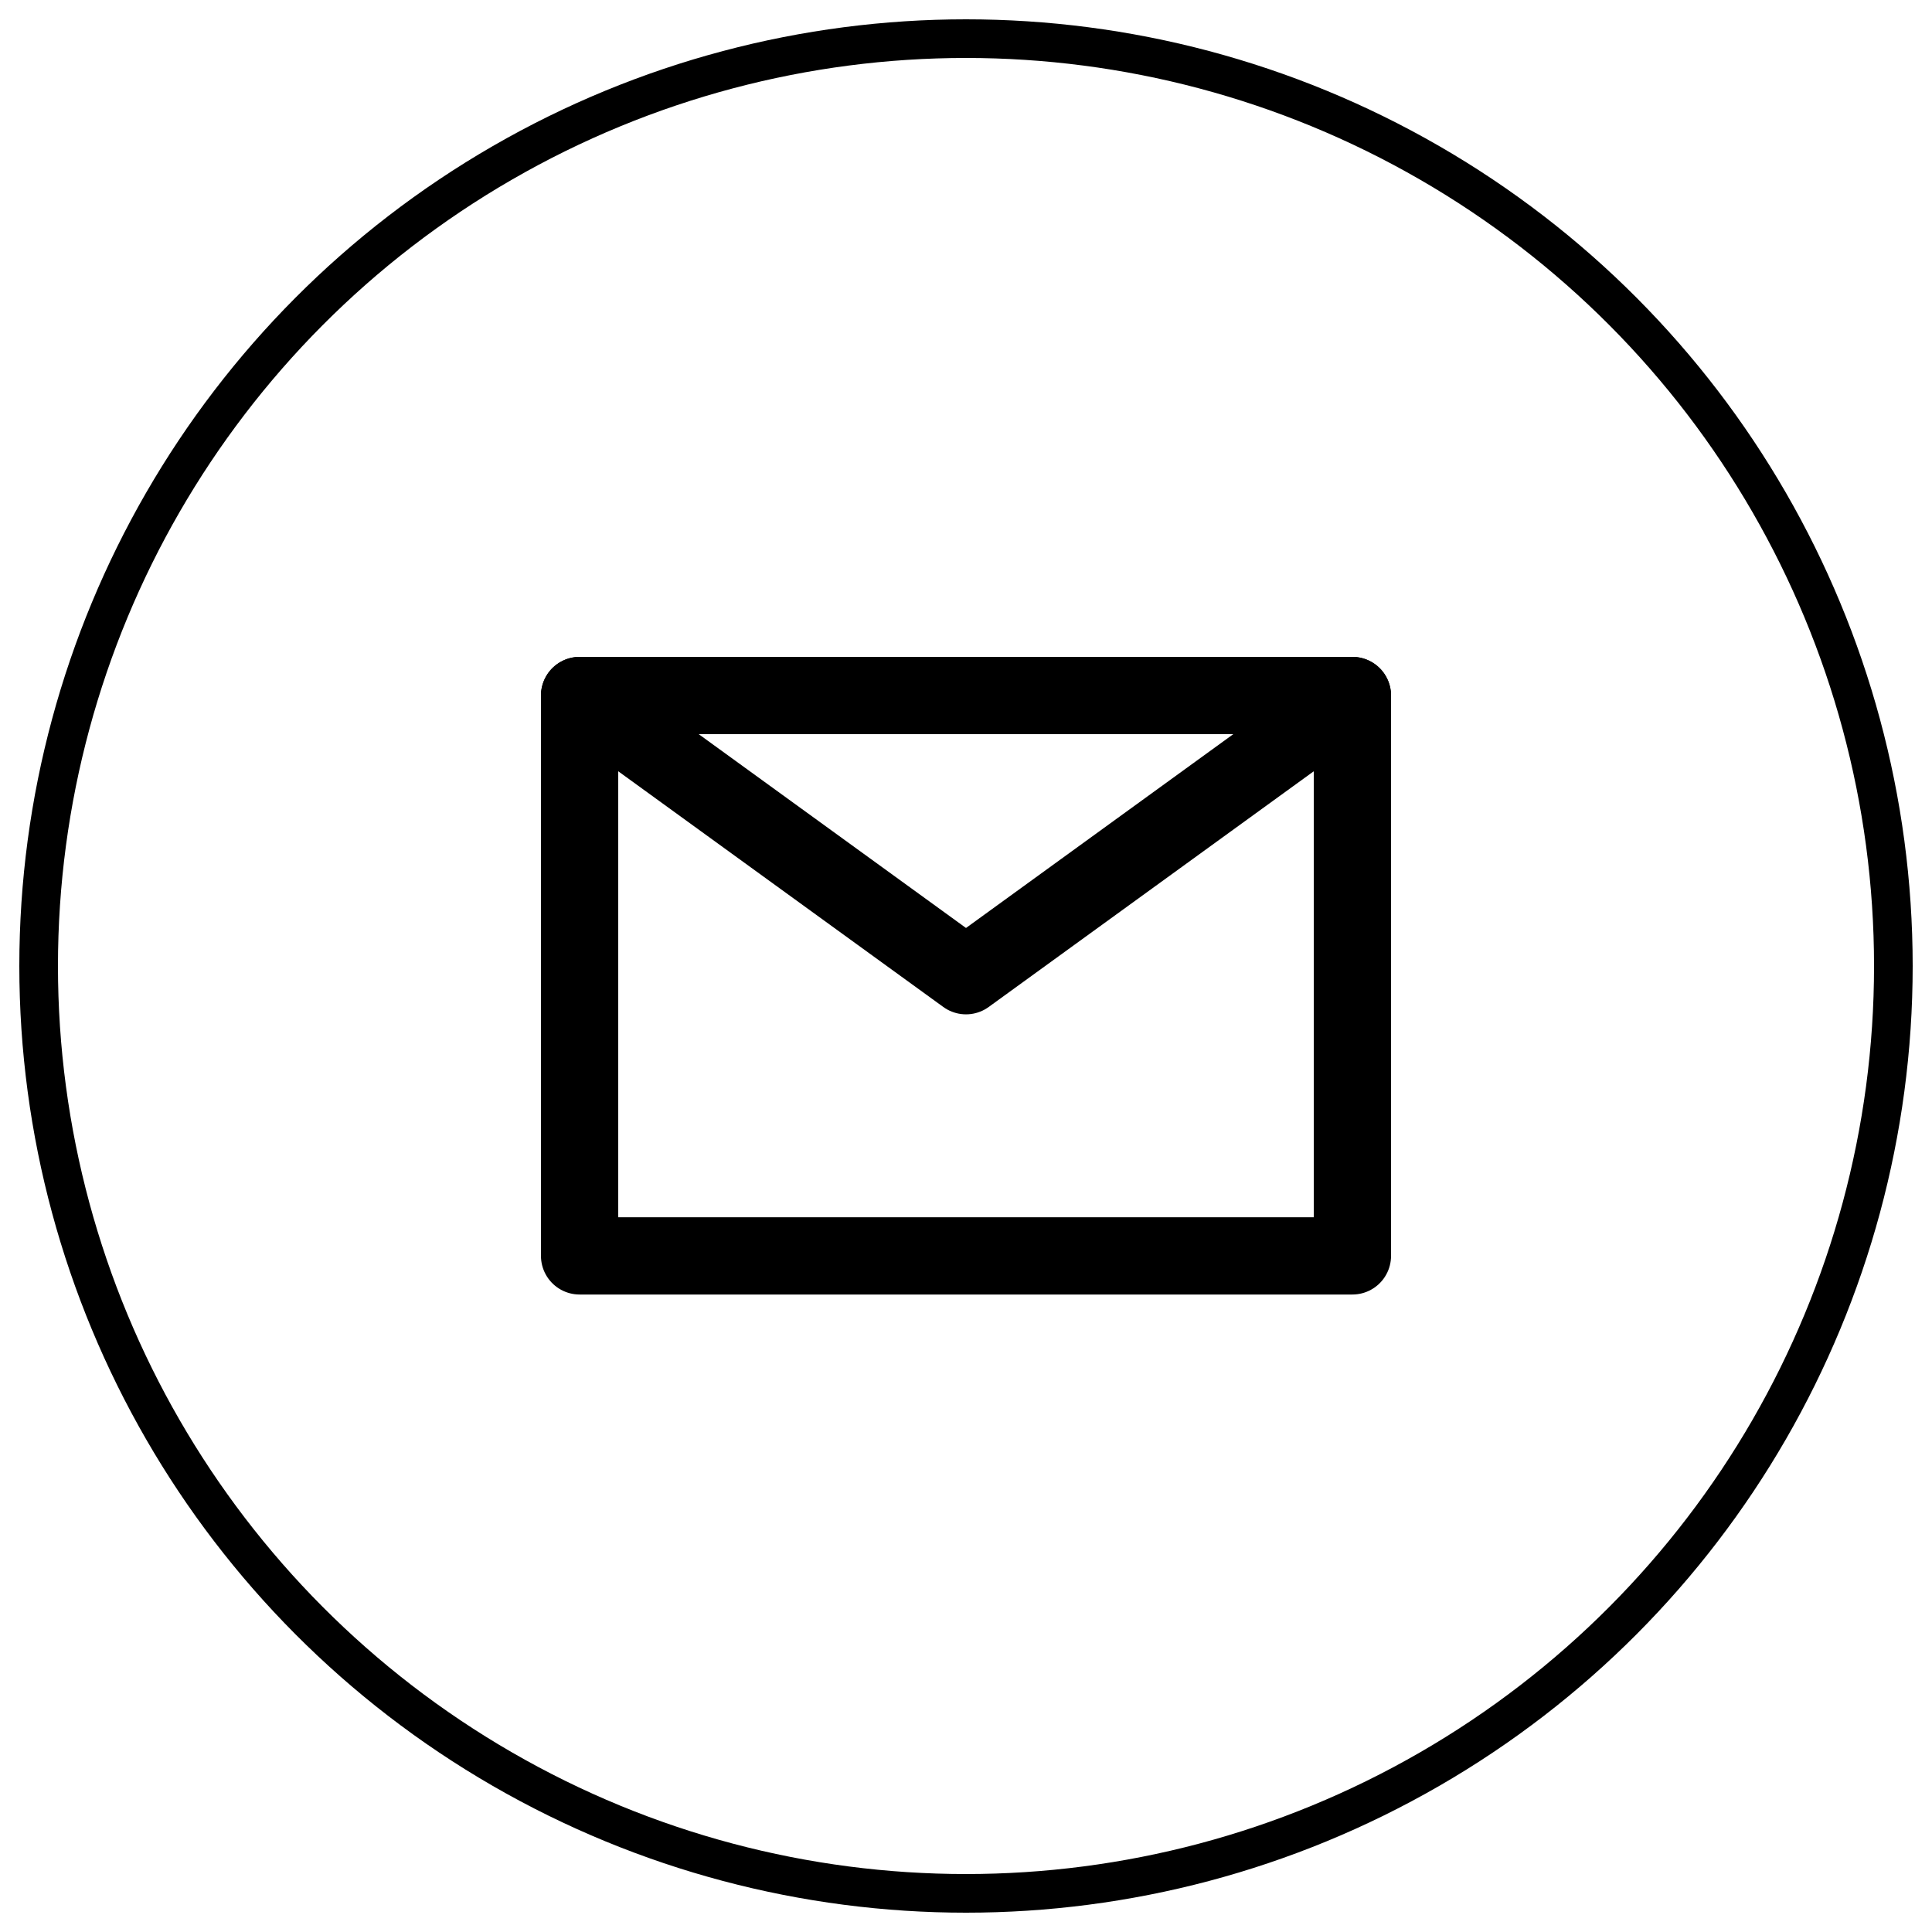 
<svg width="50px" height="50px" viewBox="0 0 50 50" version="1.1" xmlns="http://www.w3.org/2000/svg" xmlns:xlink="http://www.w3.org/1999/xlink">
    <g id="style" stroke="none" stroke-width="1" fill="none" fill-rule="evenodd">
        <g id="Artboard" transform="translate(-265, -332)" stroke="#000000">
            <circle id="Oval" cx="290" cy="357" r="24"></circle>
            <polygon id="Path-40" stroke-width="2" stroke-linecap="round" stroke-linejoin="round" points="280 350 280 364.502 300 364.502 300 350"></polygon>
            <polyline id="Path-41" stroke-width="2" stroke-linecap="round" stroke-linejoin="round" points="280 350 290 357.251 300 350"></polyline>
        </g>
    </g>
</svg>